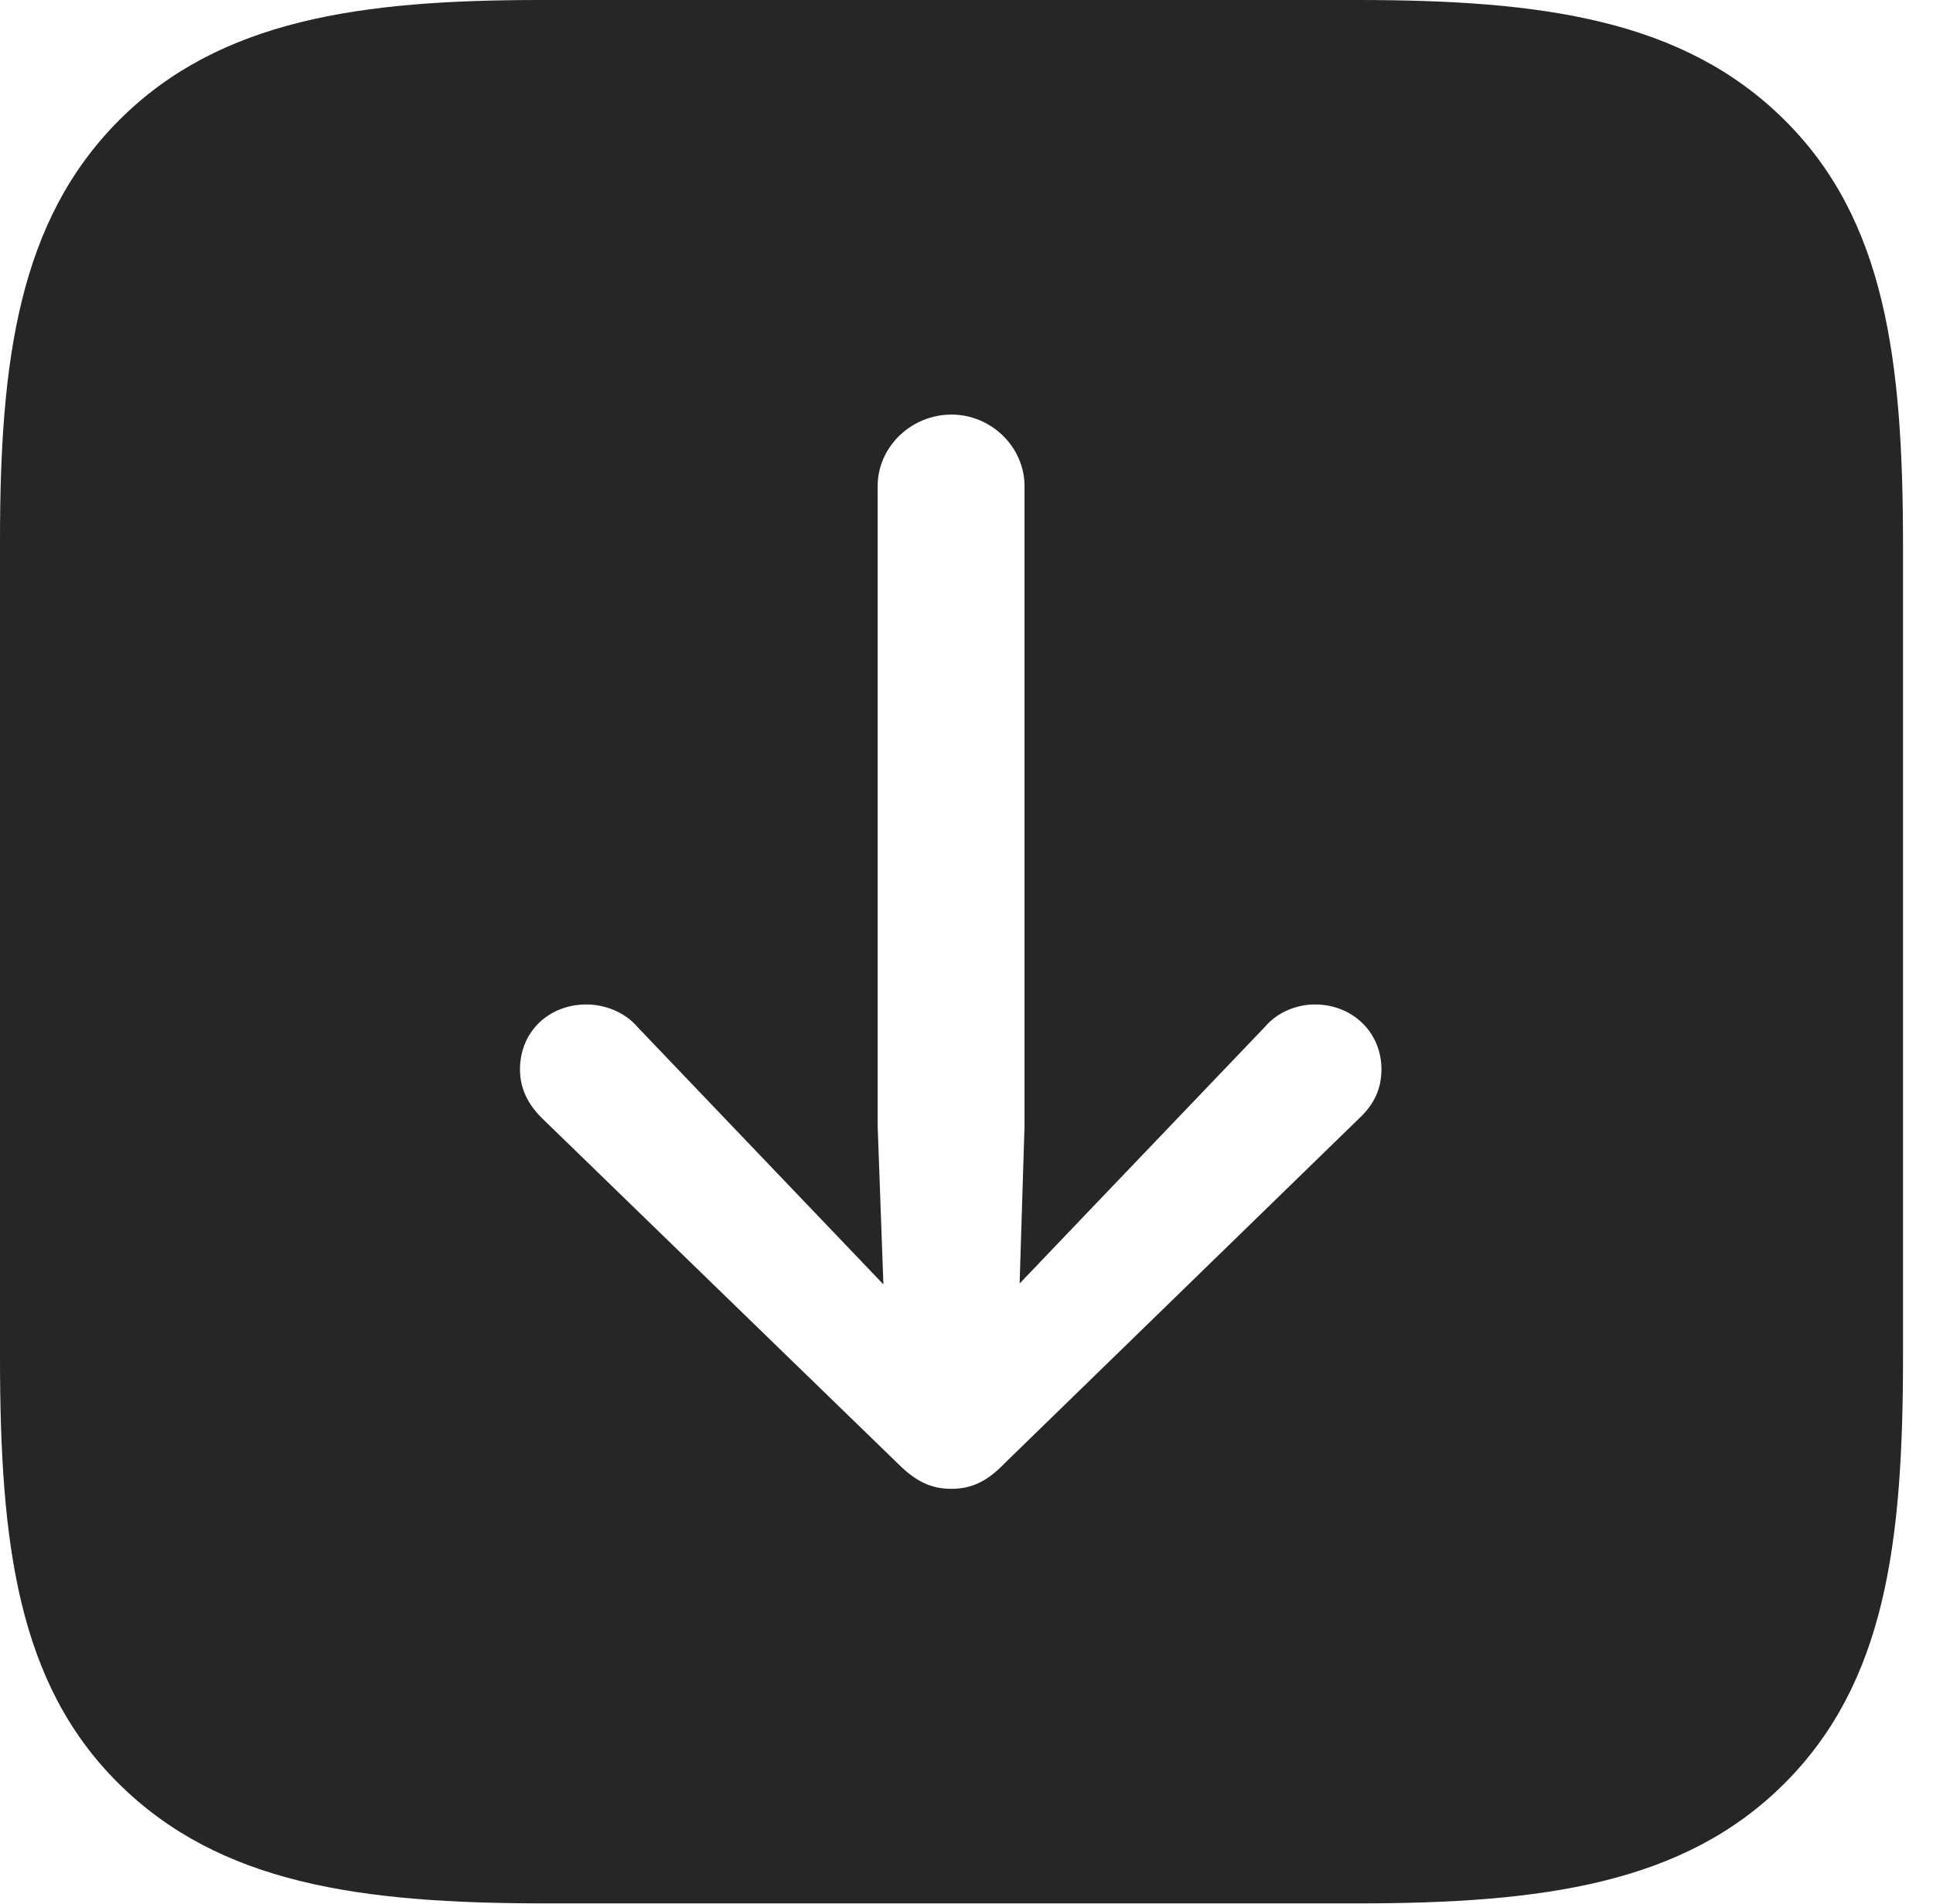 <?xml version="1.0" encoding="UTF-8"?>
<!--Generator: Apple Native CoreSVG 326-->
<!DOCTYPE svg
PUBLIC "-//W3C//DTD SVG 1.1//EN"
       "http://www.w3.org/Graphics/SVG/1.1/DTD/svg11.dtd">
<svg version="1.1" xmlns="http://www.w3.org/2000/svg" xmlns:xlink="http://www.w3.org/1999/xlink" viewBox="0 0 23.271 22.92">
 <g>
  <rect height="22.92" opacity="0" width="23.271" x="0" y="0"/>
  <path d="M21.484 1.445C22.695 2.646 22.91 4.326 22.91 6.562L22.91 16.338C22.91 18.584 22.695 20.254 21.484 21.465C20.273 22.676 18.574 22.91 16.338 22.91L6.572 22.91C4.336 22.91 2.646 22.676 1.426 21.465C0.215 20.264 0 18.584 0 16.338L0 6.504C0 4.336 0.225 2.656 1.436 1.445C2.646 0.234 4.346 0 6.504 0L16.338 0C18.574 0 20.264 0.234 21.484 1.445ZM10.566 5.85L10.566 13.555L10.635 15.459L9.795 14.58L7.676 12.363C7.52 12.178 7.275 12.09 7.061 12.09C6.602 12.09 6.26 12.422 6.26 12.871C6.26 13.105 6.357 13.291 6.523 13.457L10.81 17.617C11.035 17.842 11.221 17.92 11.455 17.92C11.68 17.92 11.875 17.842 12.09 17.617L16.367 13.457C16.543 13.291 16.631 13.105 16.631 12.871C16.631 12.422 16.279 12.09 15.83 12.09C15.615 12.09 15.381 12.178 15.225 12.363L13.105 14.58L12.275 15.449L12.334 13.555L12.334 5.85C12.334 5.381 11.934 4.99 11.455 4.99C10.967 4.99 10.566 5.381 10.566 5.85Z" fill="black" fill-opacity="0.85"/>
 </g>
</svg>
